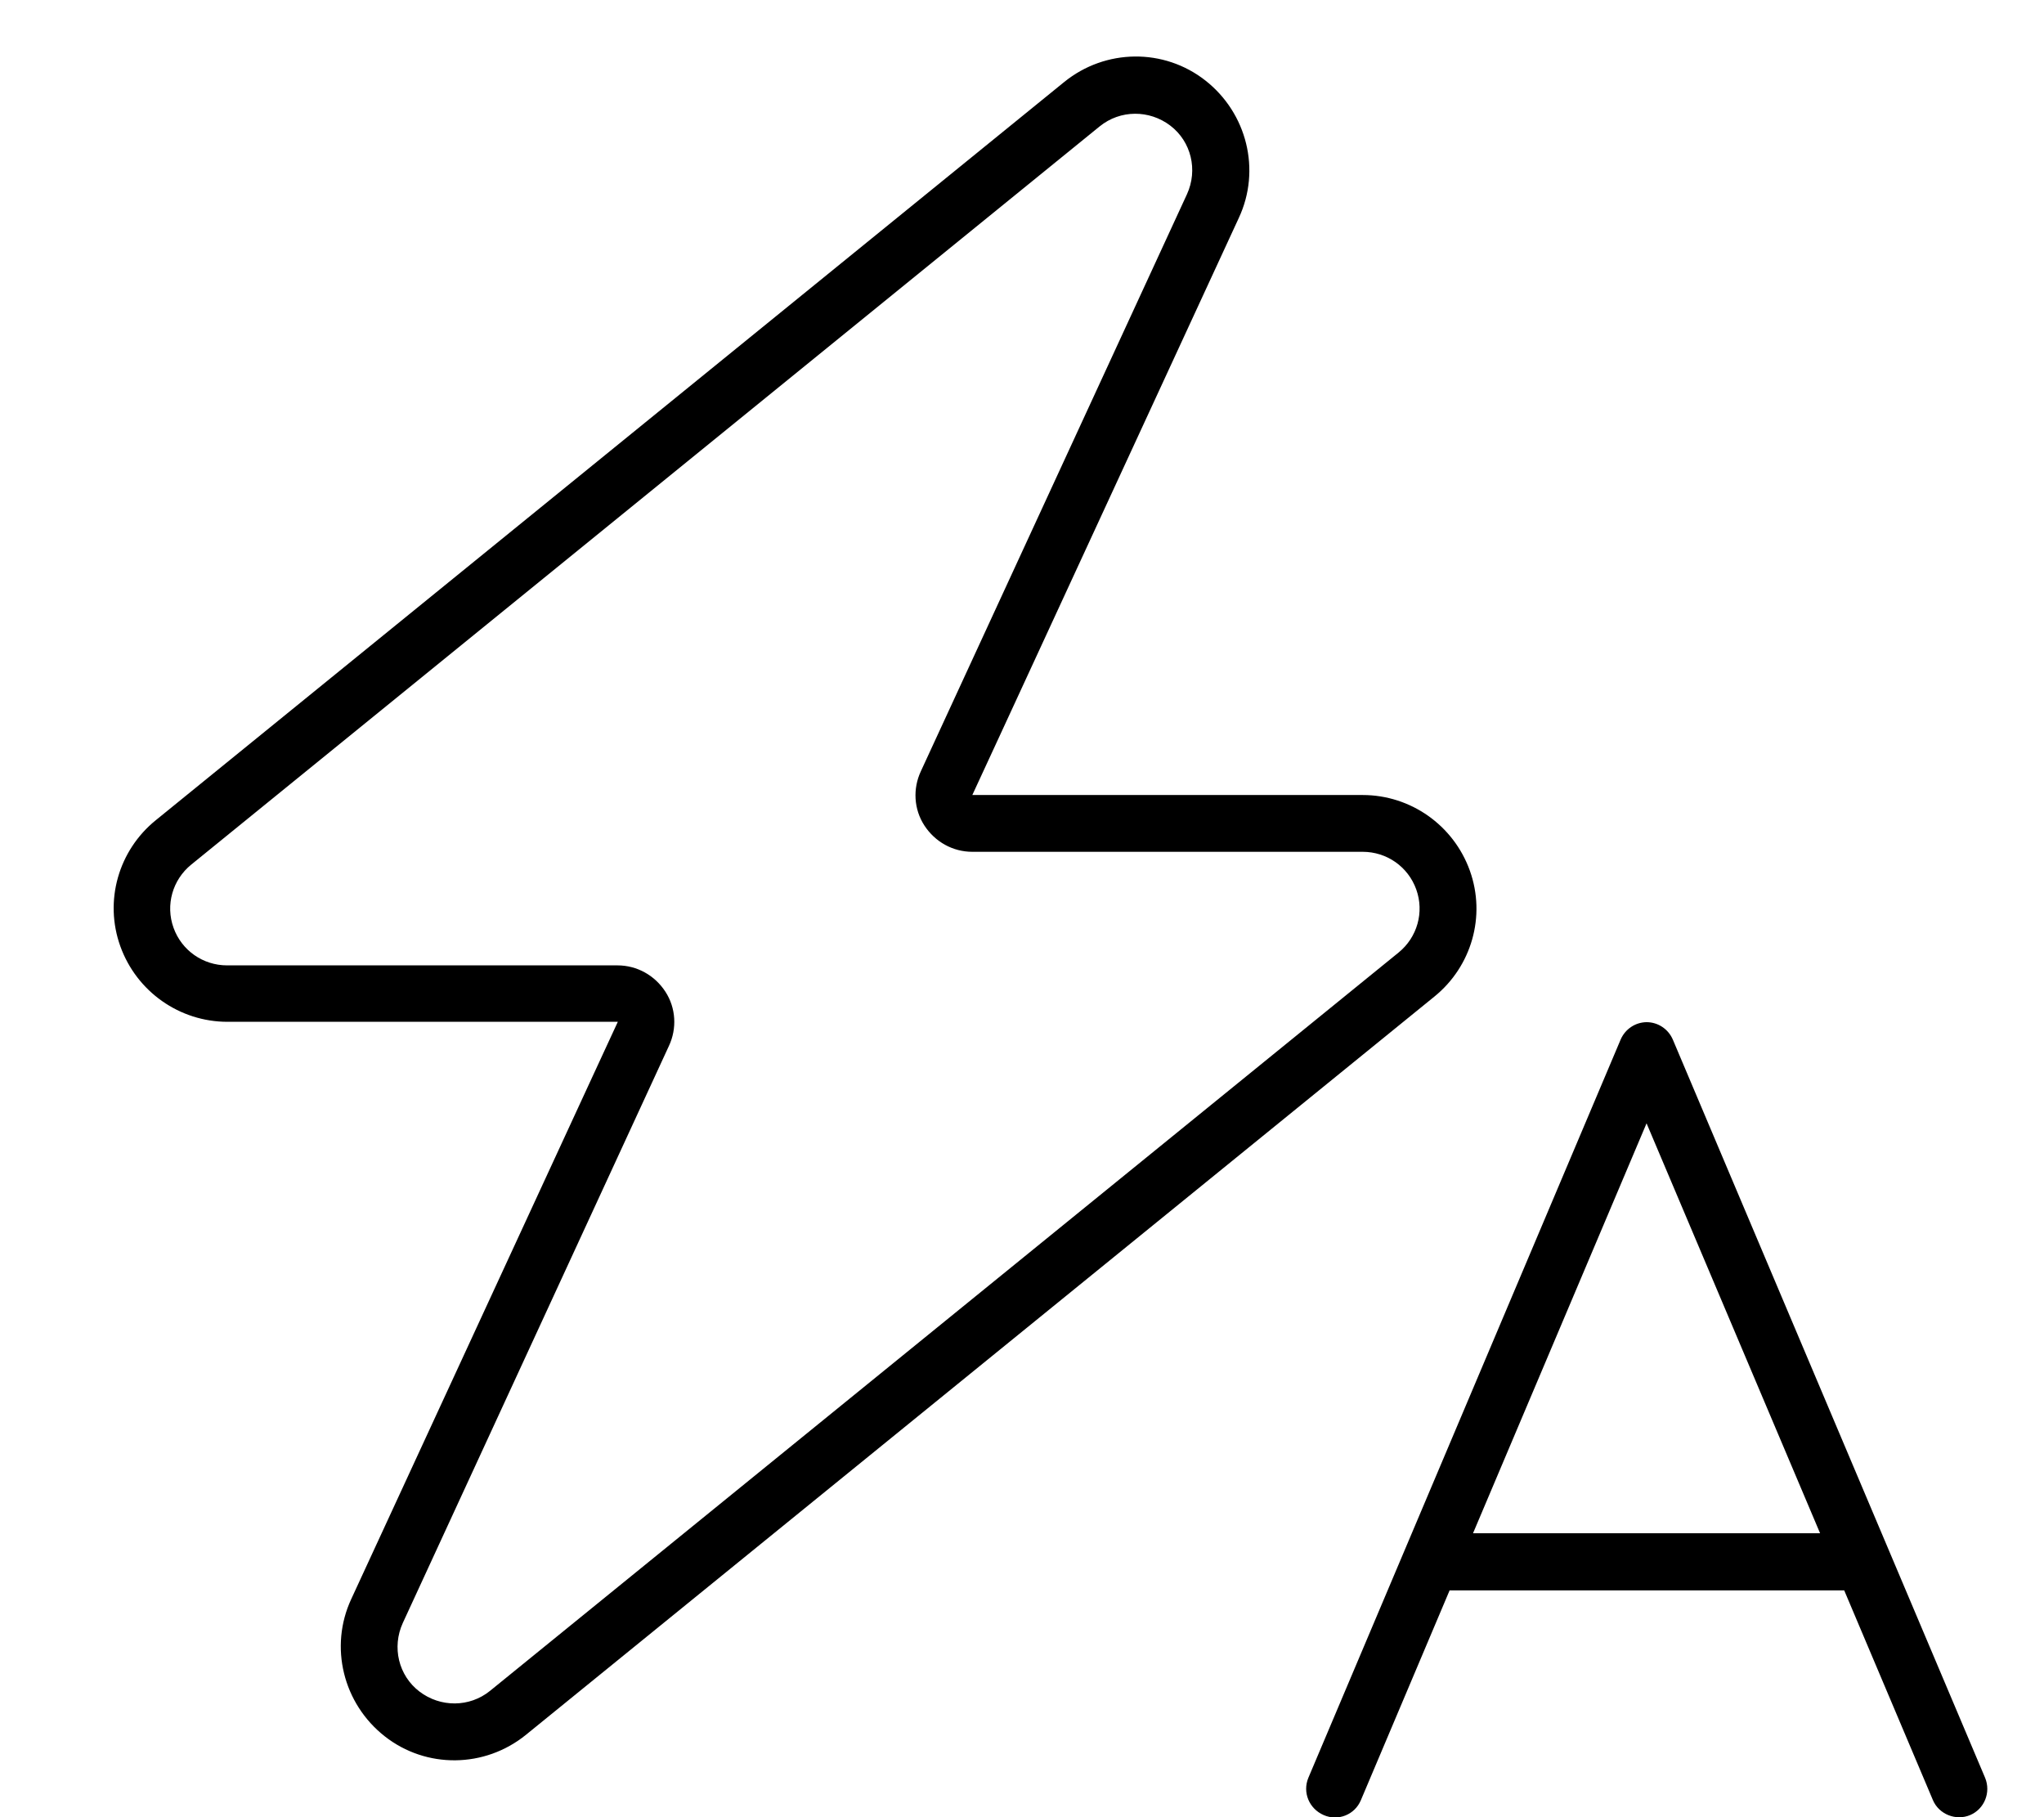 <svg fill="currentColor" xmlns="http://www.w3.org/2000/svg" viewBox="0 0 576 512"><!--! Font Awesome Pro 7.0.1 by @fontawesome - https://fontawesome.com License - https://fontawesome.com/license (Commercial License) Copyright 2025 Fonticons, Inc. --><path fill="currentColor" d="M259.5 217.3l75-162.6c3.1-6.8 1.2-14.8-4.7-19.3s-14.1-4.5-19.9 .2l-256 208c-5.3 4.3-7.3 11.4-5 17.8S57.2 272 64 272l110 0c5.5 0 10.5 2.8 13.5 7.4s3.3 10.4 1 15.3l-75 162.6c-3.1 6.8-1.2 14.8 4.7 19.3s14.1 4.5 19.9-.2l256-208c5.3-4.3 7.3-11.4 5-17.8S390.8 240 384 240l-110 0c-5.5 0-10.5-2.8-13.5-7.4s-3.3-10.4-1-15.3zM349.1 61.4l-67.7 146.6-7.4 16 110 0c13.5 0 25.6 8.5 30.2 21.3s.5 27-10 35.5l-256 208c-11.6 9.4-28.1 9.6-39.8 .4s-15.7-25.2-9.4-38.7l67.7-146.6 7.4-16-110 0c-13.5 0-25.6-8.5-30.2-21.3s-.5-27 10-35.5l256-208c11.6-9.4 28.1-9.6 39.8-.4s15.7 25.2 9.4 38.7zM464 288c3.2 0 6.1 1.9 7.4 4.9l88 208c1.7 4.1-.2 8.8-4.2 10.5s-8.8-.2-10.5-4.2l-25-59.1-111.2 0-25 59.1c-1.7 4.1-6.4 6-10.5 4.2s-6-6.4-4.3-10.5l88-208c1.3-3 4.2-4.9 7.4-4.9zm0 28.5L415.1 432 512.9 432 464 316.5z"/></svg>